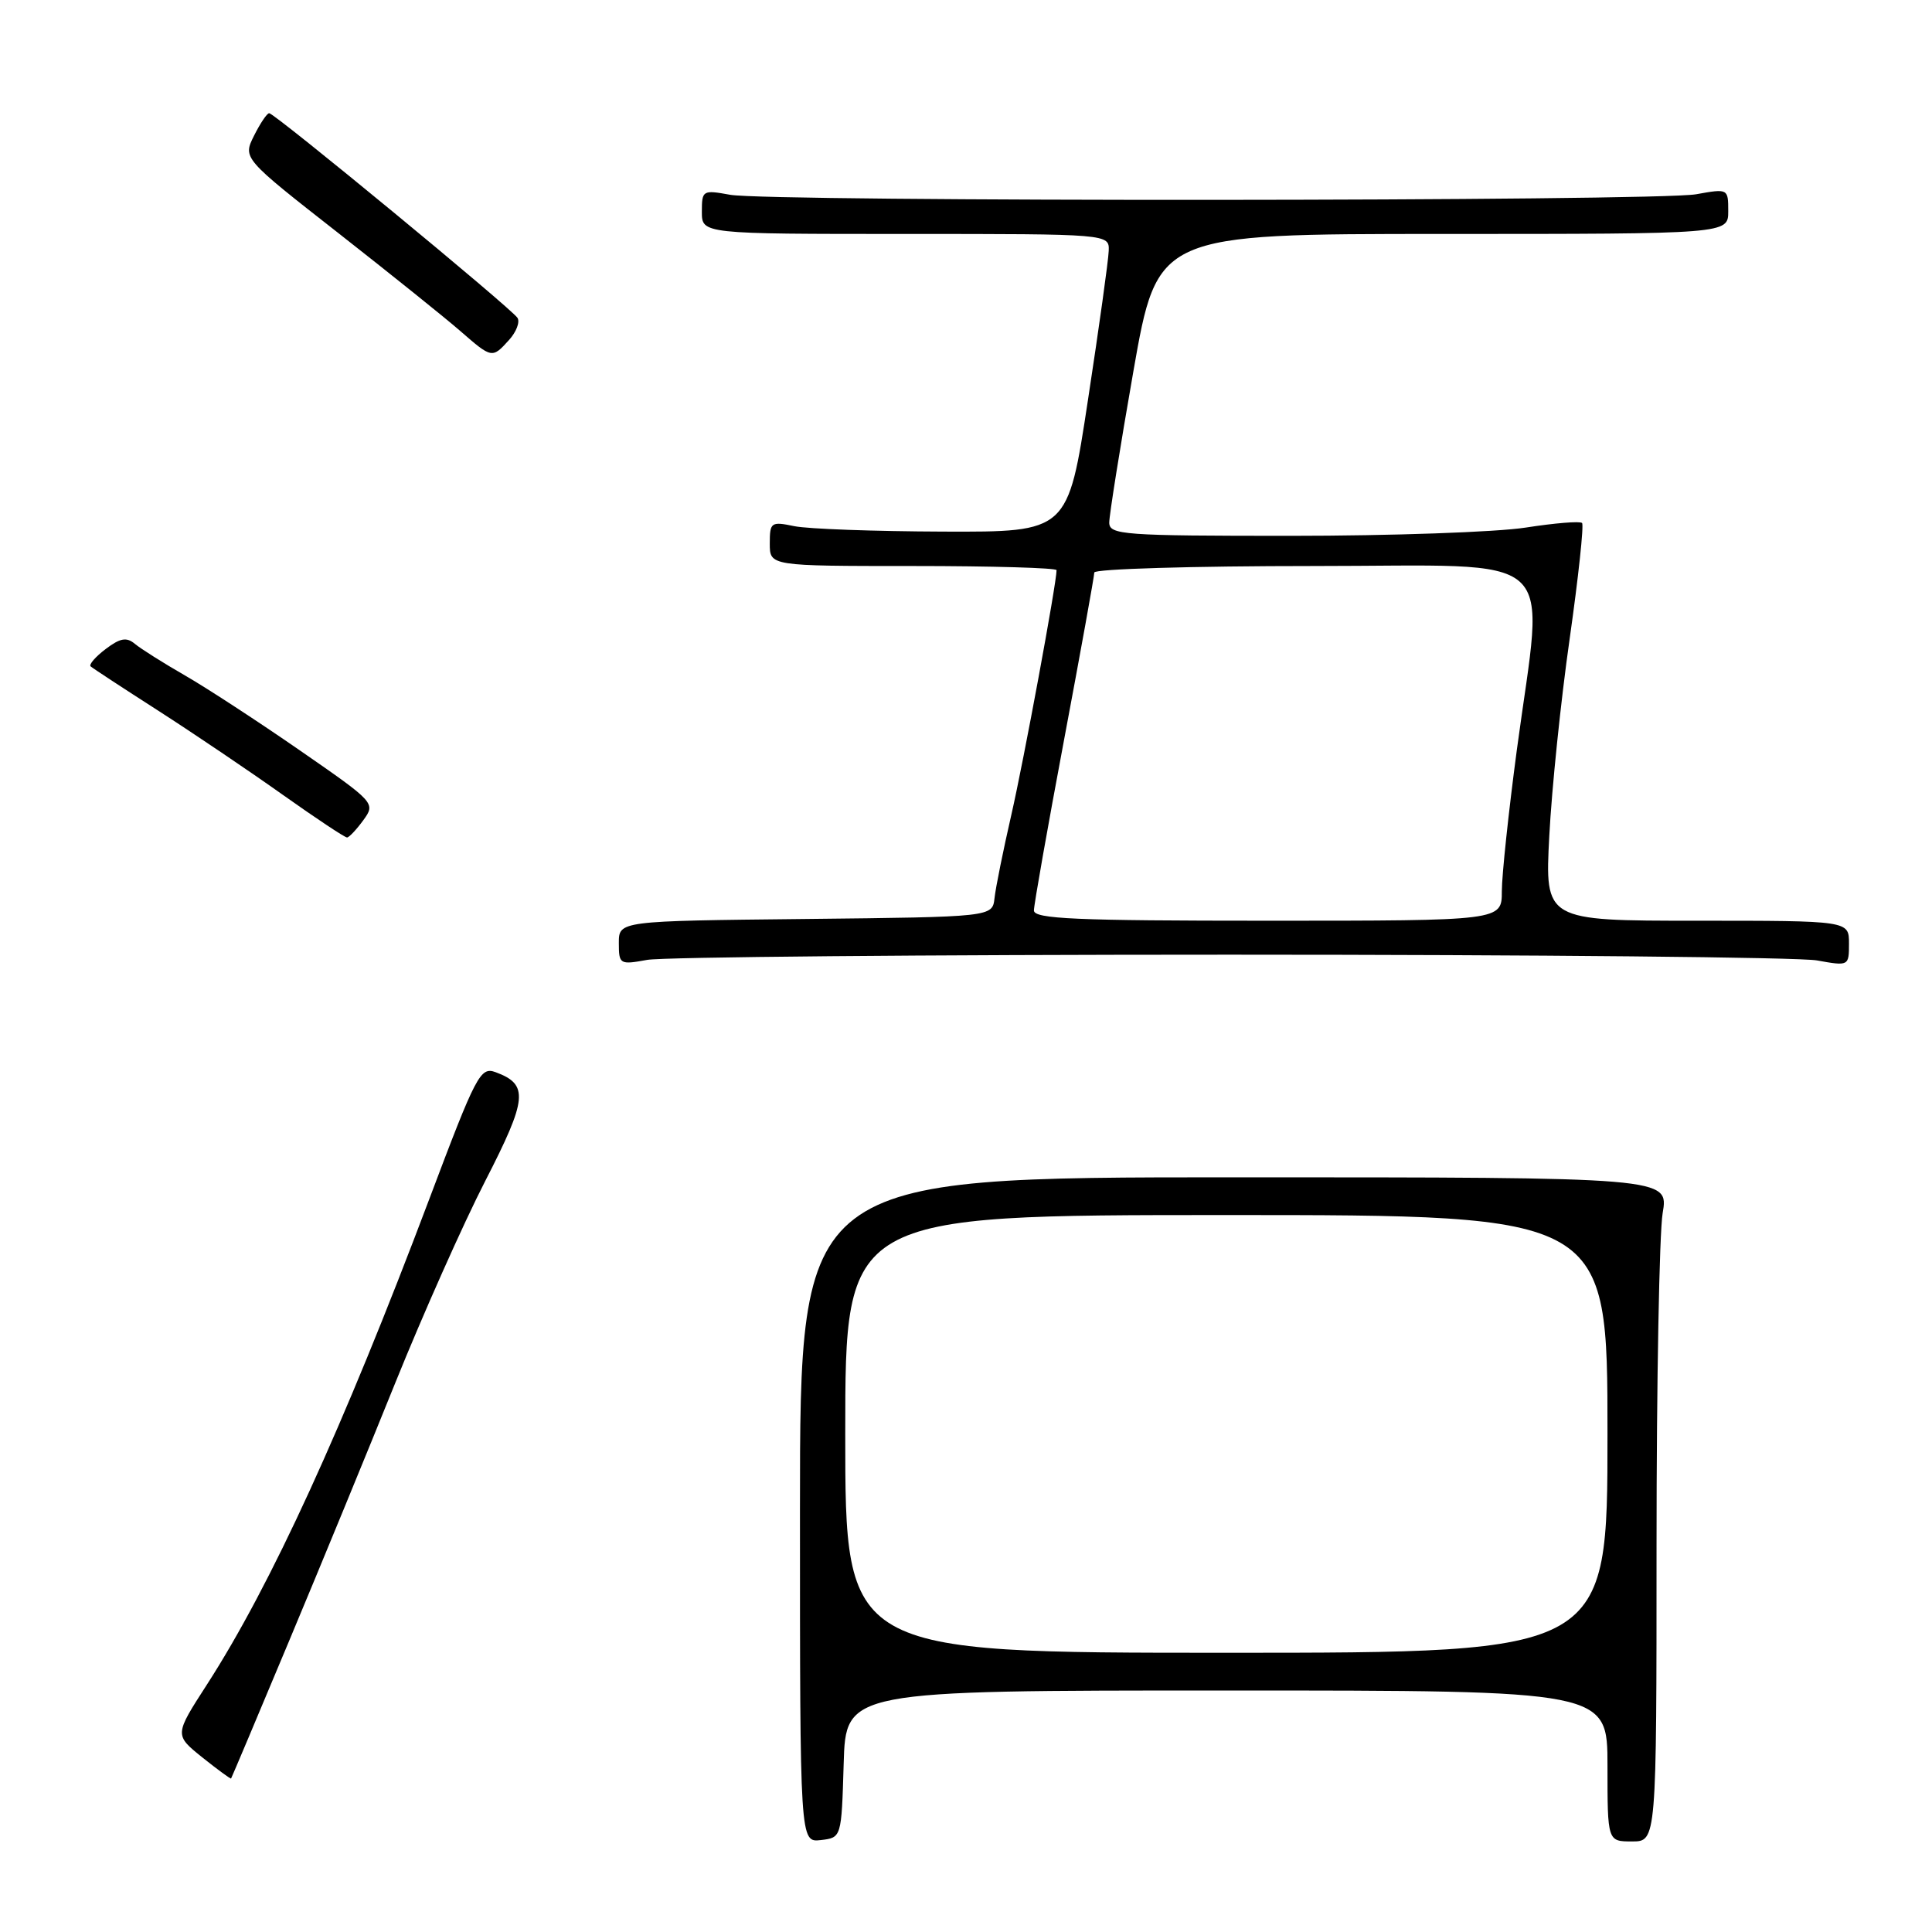 <?xml version="1.0" encoding="UTF-8" standalone="no"?>
<!DOCTYPE svg PUBLIC "-//W3C//DTD SVG 1.1//EN" "http://www.w3.org/Graphics/SVG/1.1/DTD/svg11.dtd" >
<svg xmlns="http://www.w3.org/2000/svg" xmlns:xlink="http://www.w3.org/1999/xlink" version="1.1" viewBox="0 0 256 256">
 <g >
 <path fill="currentColor"
d=" M 111.79 233.75 C 112.07 224.00 112.07 224.00 162.54 224.00 C 213.00 224.00 213.00 224.00 213.00 234.00 C 213.00 244.00 213.00 244.00 216.25 244.00 C 219.50 244.00 219.50 244.00 219.50 204.75 C 219.50 183.16 219.87 163.36 220.31 160.75 C 221.12 156.00 221.12 156.00 163.56 156.00 C 106.00 156.00 106.00 156.00 106.00 200.07 C 106.00 244.13 106.00 244.13 108.75 243.82 C 111.50 243.50 111.50 243.50 111.79 233.75 Z  M 38.28 217.50 C 42.43 207.60 48.78 192.16 52.40 183.18 C 56.02 174.21 61.37 162.19 64.30 156.48 C 69.90 145.57 70.08 143.70 65.67 142.07 C 63.65 141.33 63.11 142.35 56.88 158.89 C 45.43 189.26 35.90 210.06 27.43 223.20 C 23.11 229.89 23.11 229.89 26.80 232.86 C 28.84 234.49 30.56 235.75 30.62 235.66 C 30.69 235.57 34.14 227.40 38.28 217.50 Z  M 163.00 126.50 C 203.43 126.50 238.41 126.84 240.75 127.26 C 244.98 128.02 245.00 128.01 245.00 125.01 C 245.00 122.00 245.00 122.00 224.85 122.00 C 204.70 122.00 204.70 122.00 205.29 110.75 C 205.61 104.56 206.82 92.81 207.99 84.63 C 209.15 76.46 209.89 69.56 209.63 69.30 C 209.37 69.03 206.00 69.31 202.14 69.91 C 198.28 70.51 184.29 71.00 171.06 71.00 C 148.82 71.00 147.00 70.87 146.98 69.25 C 146.98 68.29 148.41 59.29 150.17 49.25 C 153.37 31.00 153.37 31.00 191.18 31.00 C 229.00 31.00 229.00 31.00 229.00 27.99 C 229.00 24.99 228.98 24.98 224.75 25.74 C 219.46 26.69 101.89 26.75 96.75 25.81 C 93.11 25.15 93.00 25.21 93.00 28.06 C 93.00 31.00 93.00 31.00 120.00 31.00 C 147.00 31.00 147.00 31.00 146.91 33.25 C 146.87 34.49 145.63 43.38 144.16 53.00 C 141.50 70.50 141.50 70.50 125.00 70.44 C 115.92 70.41 107.04 70.09 105.25 69.72 C 102.16 69.08 102.00 69.20 102.00 72.03 C 102.00 75.00 102.00 75.00 121.00 75.00 C 131.45 75.00 140.00 75.25 140.00 75.55 C 140.00 77.28 135.65 100.81 134.00 108.00 C 132.93 112.67 131.93 117.62 131.78 119.00 C 131.50 121.50 131.50 121.50 106.75 121.77 C 82.00 122.03 82.00 122.03 82.00 124.95 C 82.00 127.78 82.12 127.85 85.75 127.19 C 87.81 126.81 122.58 126.50 163.00 126.50 Z  M 48.15 108.67 C 49.78 106.42 49.70 106.33 39.76 99.45 C 34.24 95.63 27.38 91.15 24.51 89.50 C 21.64 87.85 18.66 85.97 17.88 85.32 C 16.77 84.39 15.93 84.54 14.00 86.00 C 12.64 87.03 11.75 88.06 12.01 88.30 C 12.28 88.54 16.32 91.19 21.00 94.19 C 25.68 97.20 33.10 102.21 37.49 105.33 C 41.89 108.45 45.71 110.99 45.99 110.97 C 46.27 110.95 47.24 109.92 48.15 108.67 Z  M 67.44 45.06 C 68.41 44.00 68.92 42.67 68.57 42.12 C 67.81 40.89 36.40 15.00 35.67 15.00 C 35.38 15.00 34.48 16.34 33.66 17.98 C 32.17 20.97 32.17 20.97 44.84 30.89 C 51.80 36.35 59.08 42.19 61.00 43.87 C 65.18 47.51 65.22 47.52 67.44 45.06 Z  M 112.00 190.00 C 112.00 161.00 112.00 161.00 162.50 161.00 C 213.00 161.00 213.00 161.00 213.00 190.00 C 213.00 219.00 213.00 219.00 162.50 219.00 C 112.00 219.00 112.00 219.00 112.00 190.00 Z  M 137.00 120.64 C 137.00 119.90 138.80 109.71 141.00 98.00 C 143.20 86.29 145.00 76.33 145.00 75.86 C 145.00 75.39 158.05 75.00 174.00 75.00 C 207.43 75.00 204.60 72.45 200.99 99.36 C 199.90 107.53 199.00 115.97 199.00 118.11 C 199.00 122.00 199.00 122.00 168.00 122.00 C 142.56 122.00 137.00 121.76 137.00 120.64 Z "/>
</g>
</svg>